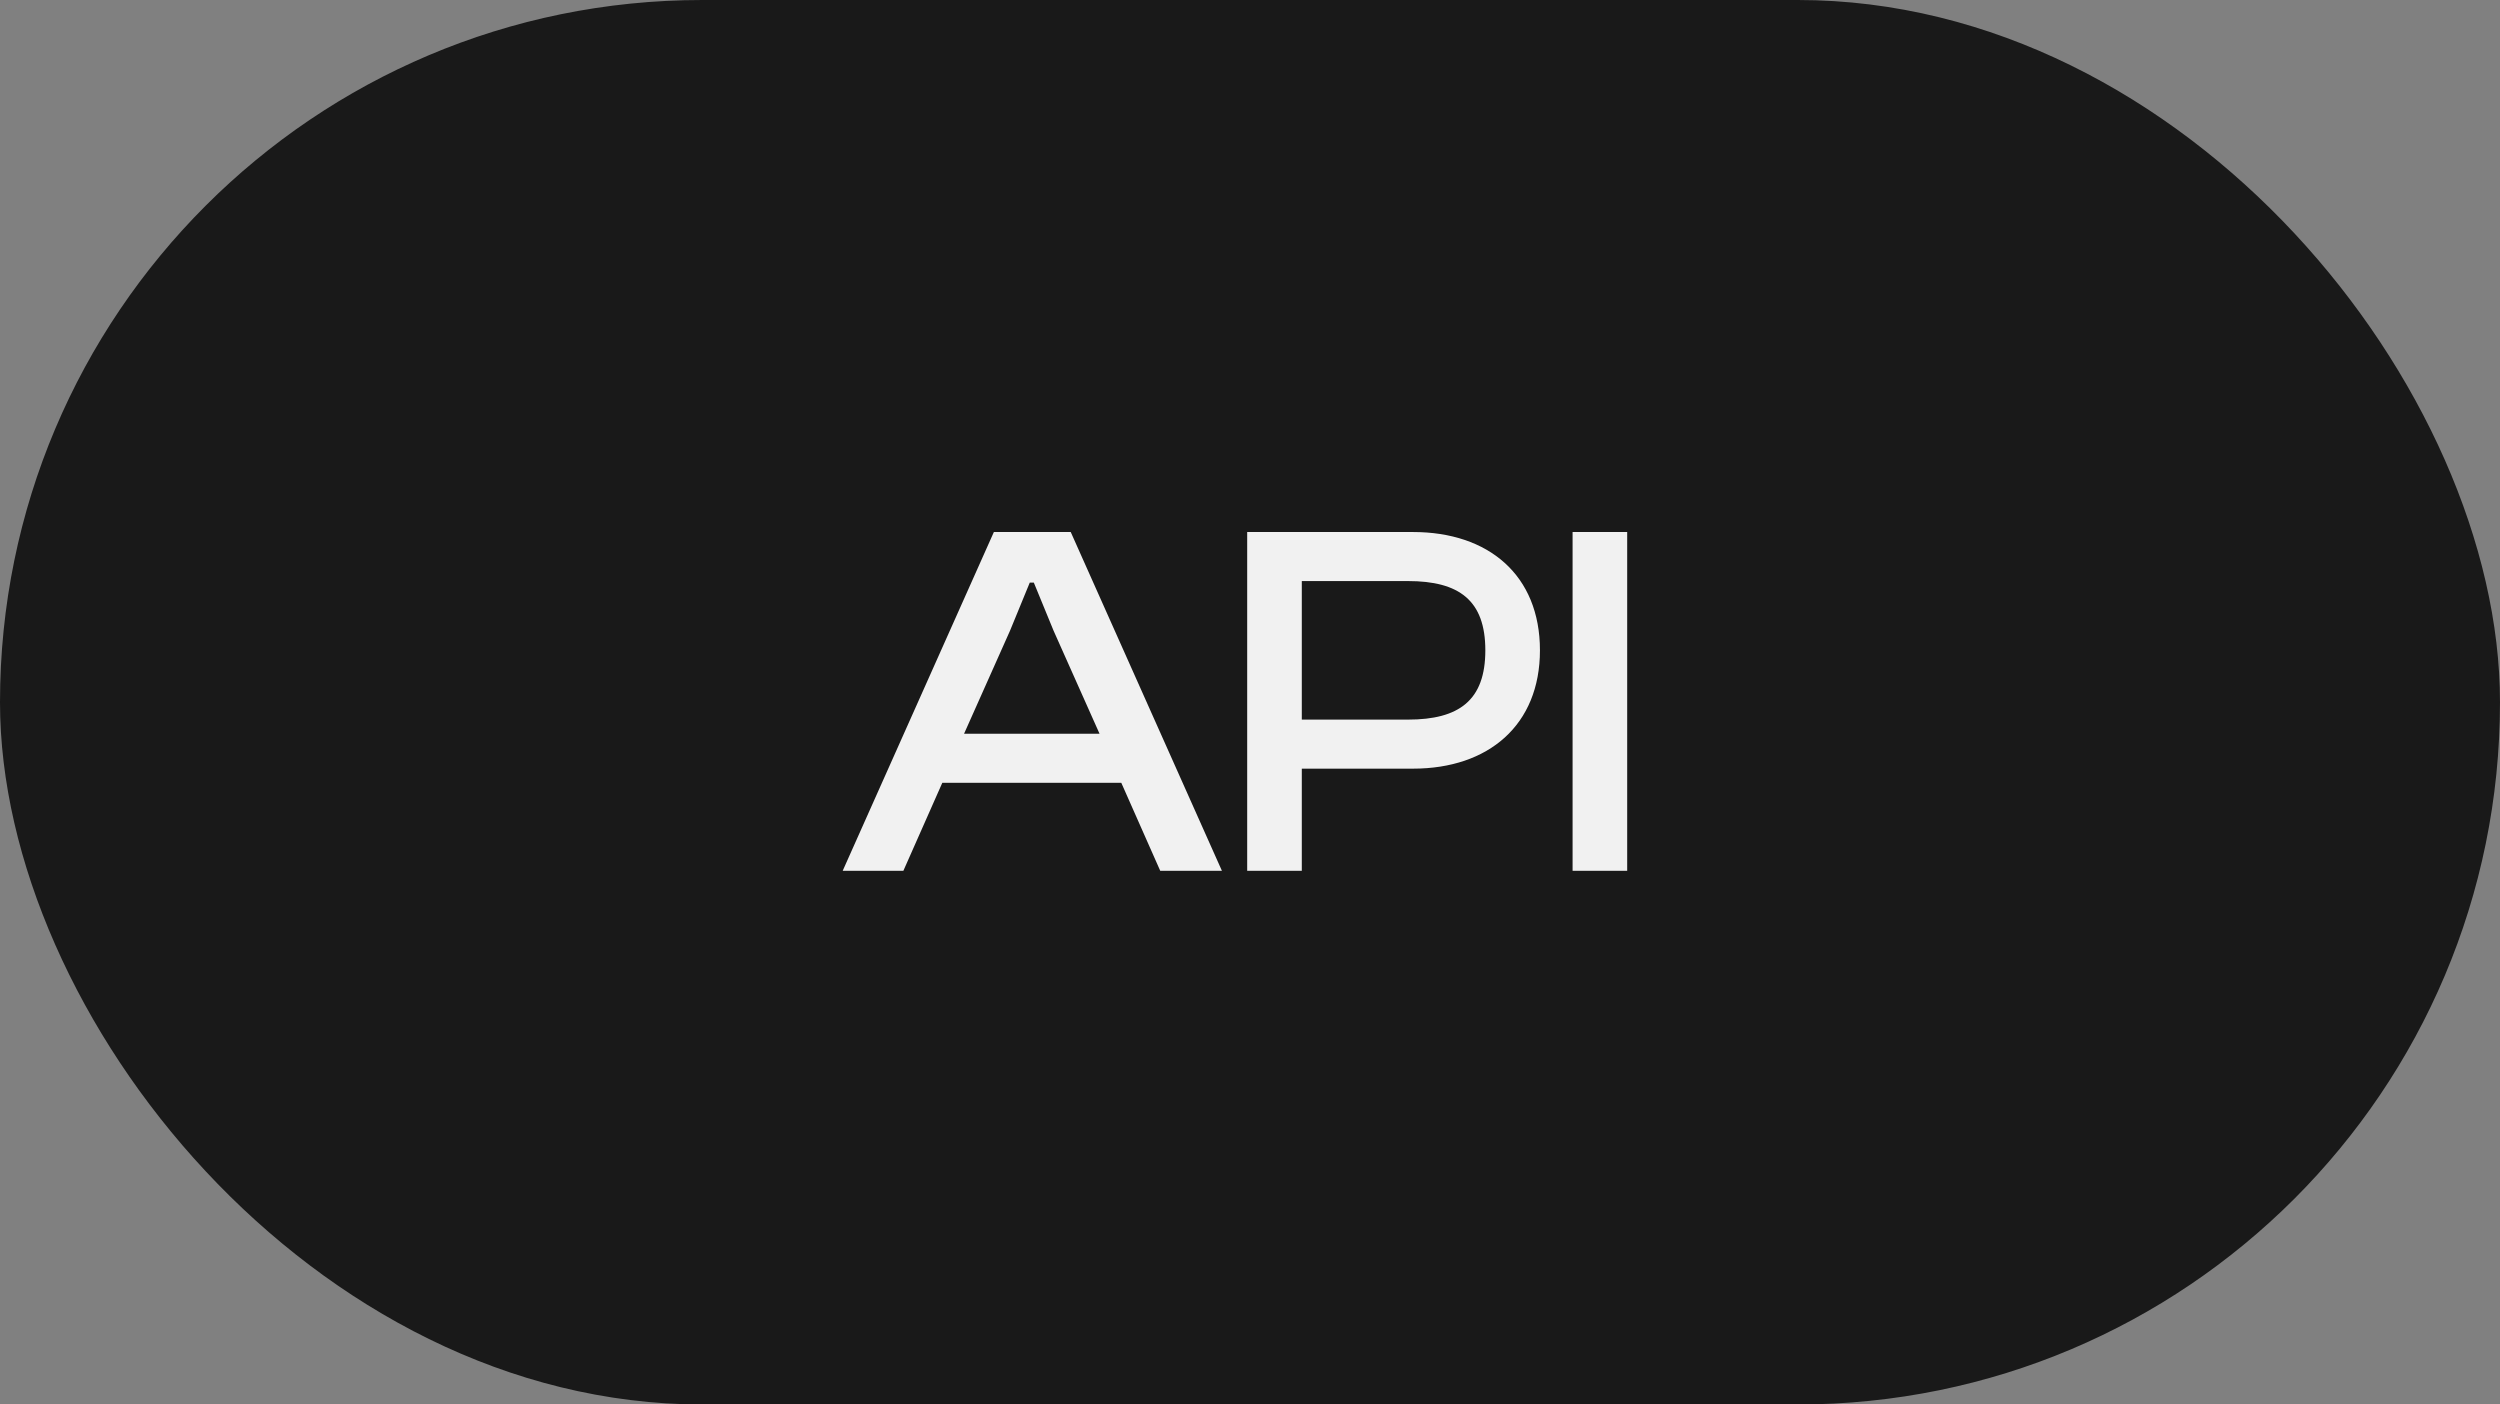 <svg width="89" height="50" viewBox="0 0 89 50" fill="none" xmlns="http://www.w3.org/2000/svg">
<rect x="0" y="0" width="89" height="50" fill="#808080" stroke="none"/>
<rect width="89" height="50" rx="25" fill="#191919"/>
<path d="M32.16 31H30L35.382 18.94H38.118L43.5 31H41.304L39.918 27.868H33.546L32.16 31ZM35.958 22.45L34.32 26.122H39.144L37.506 22.45L36.804 20.74H36.66L35.958 22.45ZM46.344 31H44.4V18.94H50.304C52.986 18.94 54.822 20.47 54.822 23.152C54.822 25.816 52.986 27.364 50.304 27.364H46.344V31ZM50.124 20.686H46.344V25.618H50.124C51.942 25.618 52.878 24.934 52.878 23.152C52.878 21.37 51.942 20.686 50.124 20.686ZM57.928 31H55.984V18.94H57.928V31Z" fill="#F1F1F1"/>
</svg>

